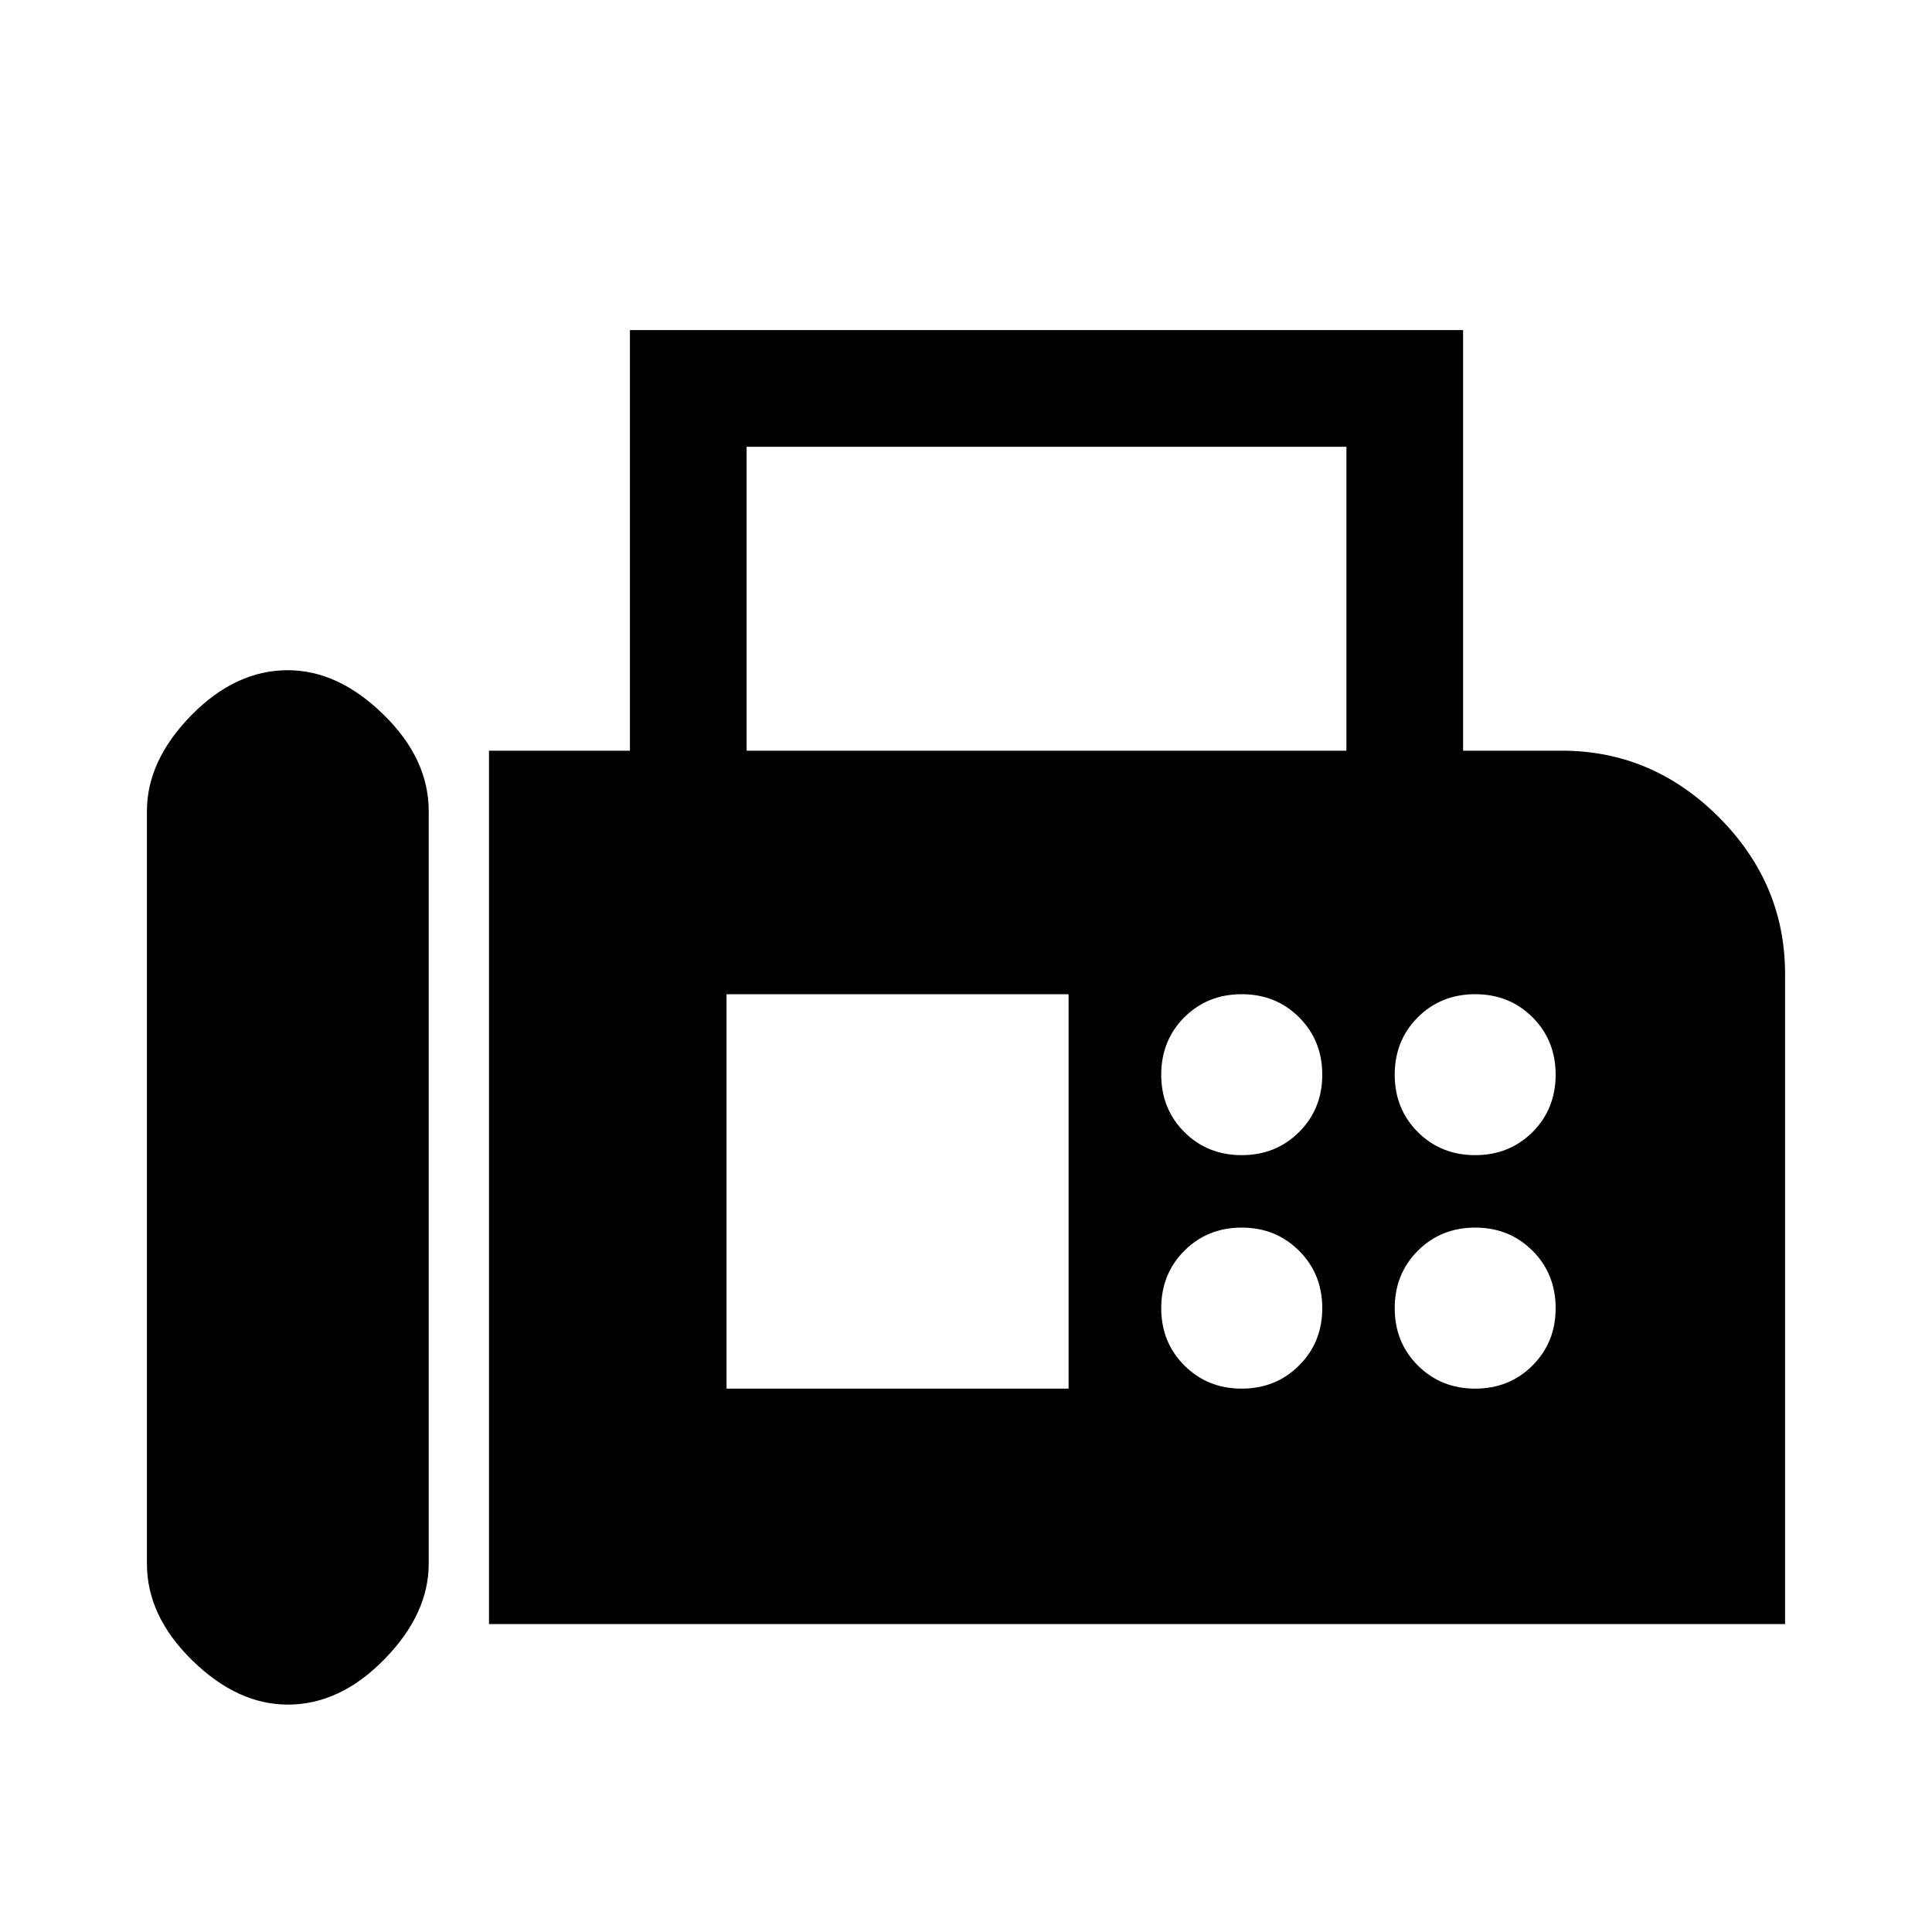 <svg xmlns="http://www.w3.org/2000/svg" height="20" width="20"><path d="M5.062 16.812V7.771h1.459V3.417h8.625v4.354h1.021q.937 0 1.625.687.687.688.687 1.625v6.729Zm-2.083.834q.542 0 1-.469.459-.469.459-.989V8.396q0-.542-.469-1-.469-.458-.99-.458-.541 0-1 .468-.458.469-.458.99v7.792q0 .541.469 1 .468.458.989.458Zm4.75-9.875h6.209V4.625H7.729Zm5.125 4.187q.354 0 .594-.239.24-.24.24-.594t-.24-.594q-.24-.239-.594-.239t-.594.239q-.239.24-.239.594t.239.594q.24.239.594.239Zm2.417 0q.354 0 .594-.239.239-.24.239-.594t-.239-.594q-.24-.239-.594-.239t-.594.239q-.239.24-.239.594t.239.594q.24.239.594.239Zm-2.417 2.417q.354 0 .594-.24.24-.239.24-.593t-.24-.594q-.24-.24-.594-.24t-.594.24q-.239.24-.239.594t.239.593q.24.24.594.24Zm2.417 0q.354 0 .594-.24.239-.239.239-.593t-.239-.594q-.24-.24-.594-.24t-.594.24q-.239.24-.239.594t.239.593q.24.24.594.24Zm-7.75 0h3.541v-4.083H7.521Z"/></svg>